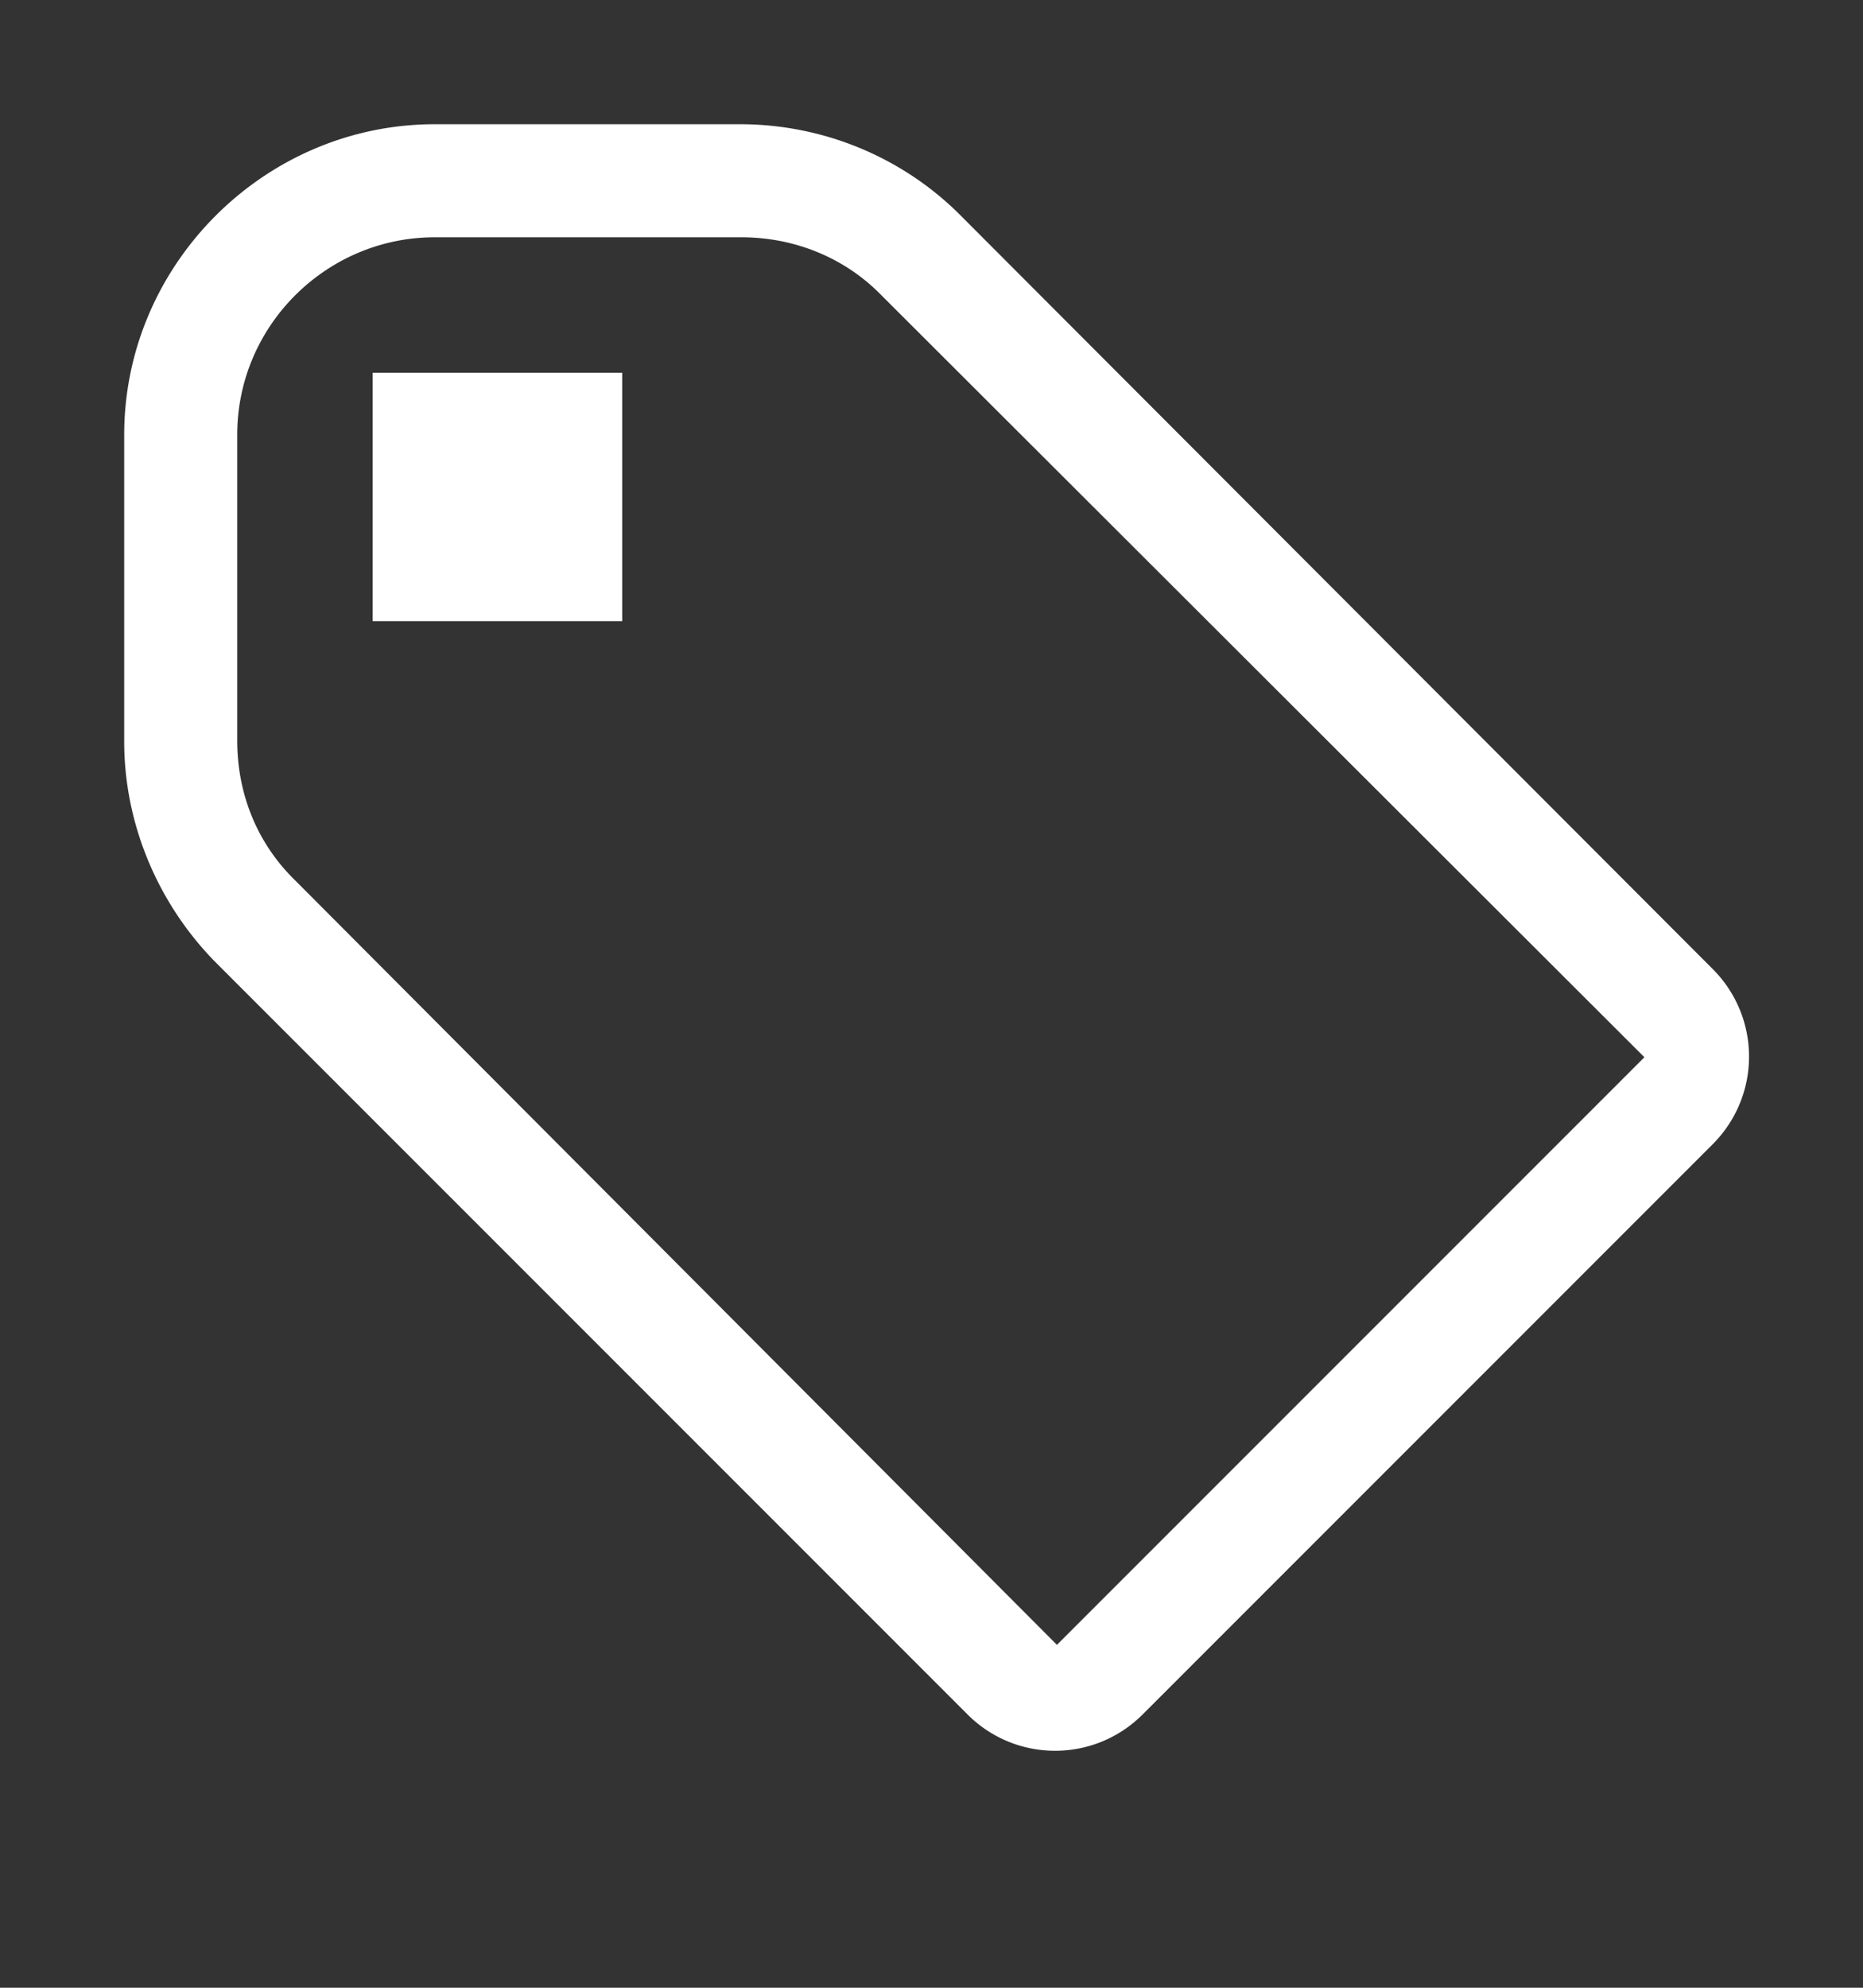 <svg xmlns="http://www.w3.org/2000/svg" fill="white" viewBox="0 0 15 16" width="15" height="16"><rect x="0" y="0" width="15" height="16" fill="#333333" stroke="none"/><path fill-rule="evenodd" d="M7.73 1.73C7.26 1.26 6.62 1 5.96 1H3.5C2.13 1 1 2.13 1 3.5v2.47c0 .66.27 1.3.73 1.77l6.06 6.06c.39.39 1.02.39 1.41 0l4.59-4.59a.996.996 0 000-1.41L7.73 1.73zM2.38 7.09c-.31-.3-.47-.7-.47-1.13V3.5c0-.88.72-1.59 1.59-1.59h2.47c.42 0 .83.16 1.13.47l6.14 6.13-4.73 4.73-6.13-6.15zM3.01 3h2v2H3V3h.01z"></path></svg>